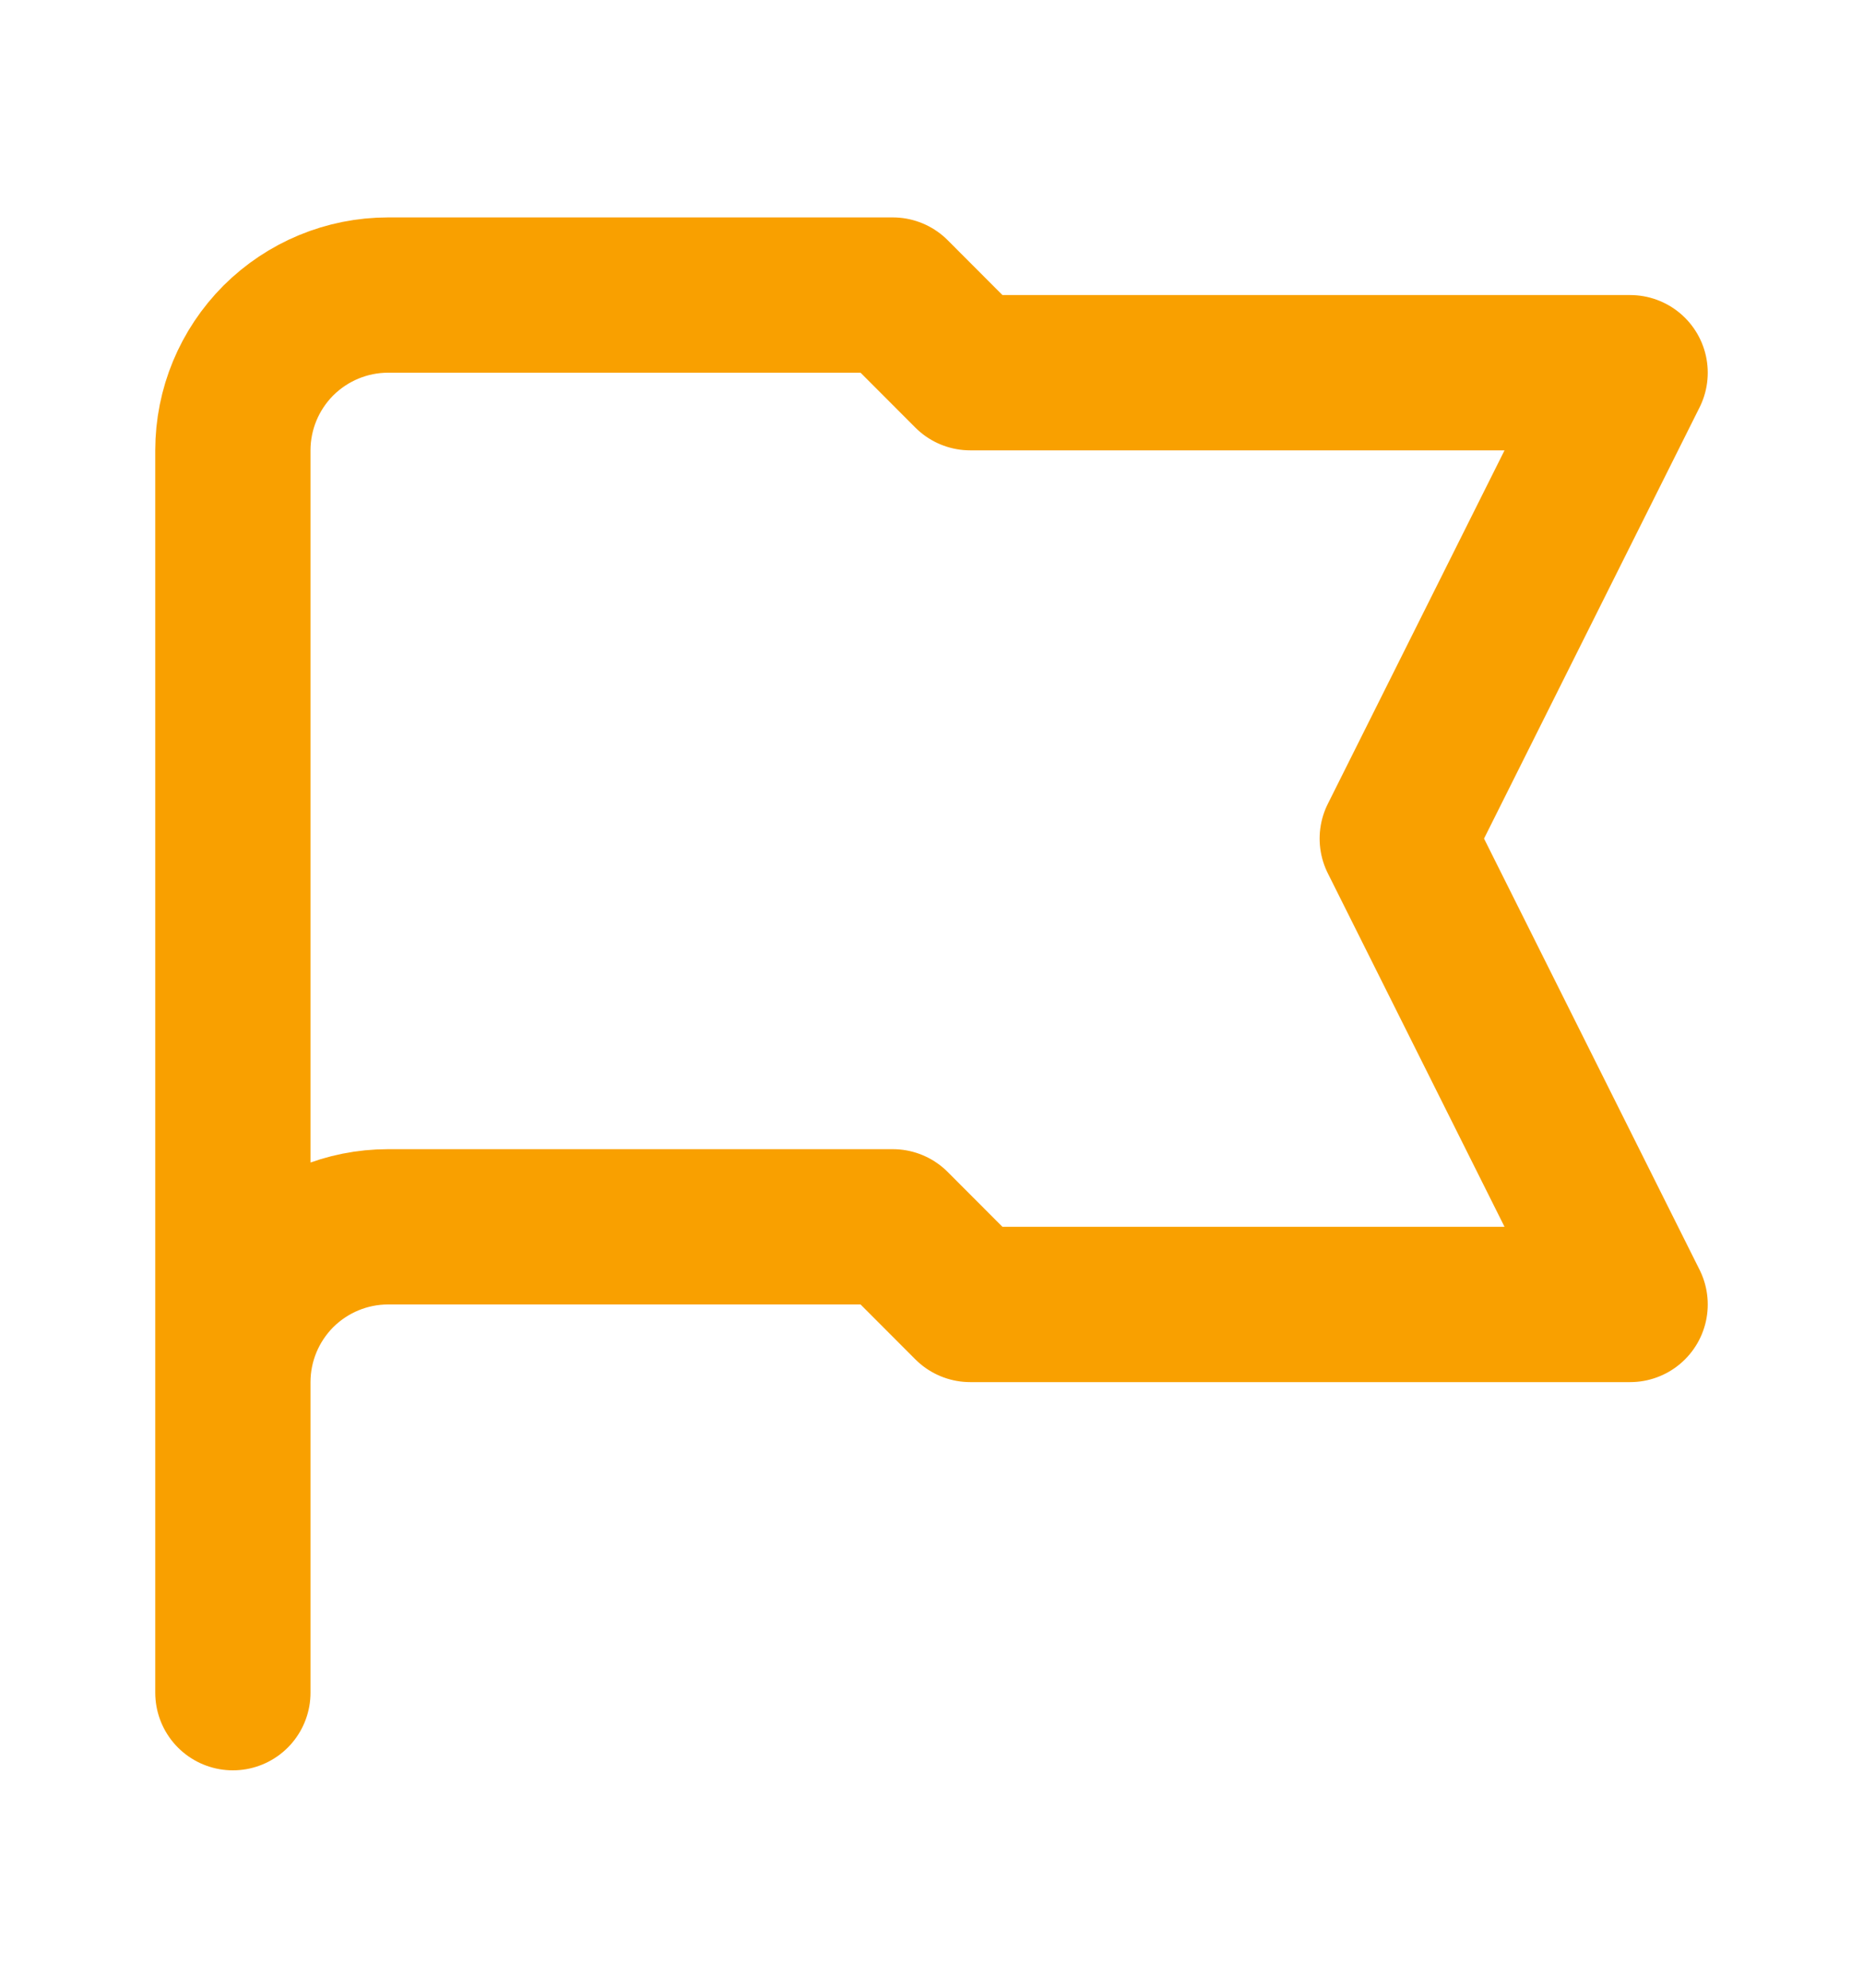 <svg width="15" height="16" viewBox="0 0 15 16" fill="none" xmlns="http://www.w3.org/2000/svg">
<path d="M1.875 13.625V11.125M1.875 11.125V3.625C1.875 3.293 2.007 2.976 2.241 2.741C2.476 2.507 2.793 2.375 3.125 2.375H7.188L7.812 3H13.125L11.25 6.75L13.125 10.5H7.812L7.188 9.875H3.125C2.793 9.875 2.476 10.007 2.241 10.241C2.007 10.476 1.875 10.793 1.875 11.125Z" stroke="#F9A000" stroke-width="1.25" stroke-linecap="round" stroke-linejoin="round"/>
</svg>
